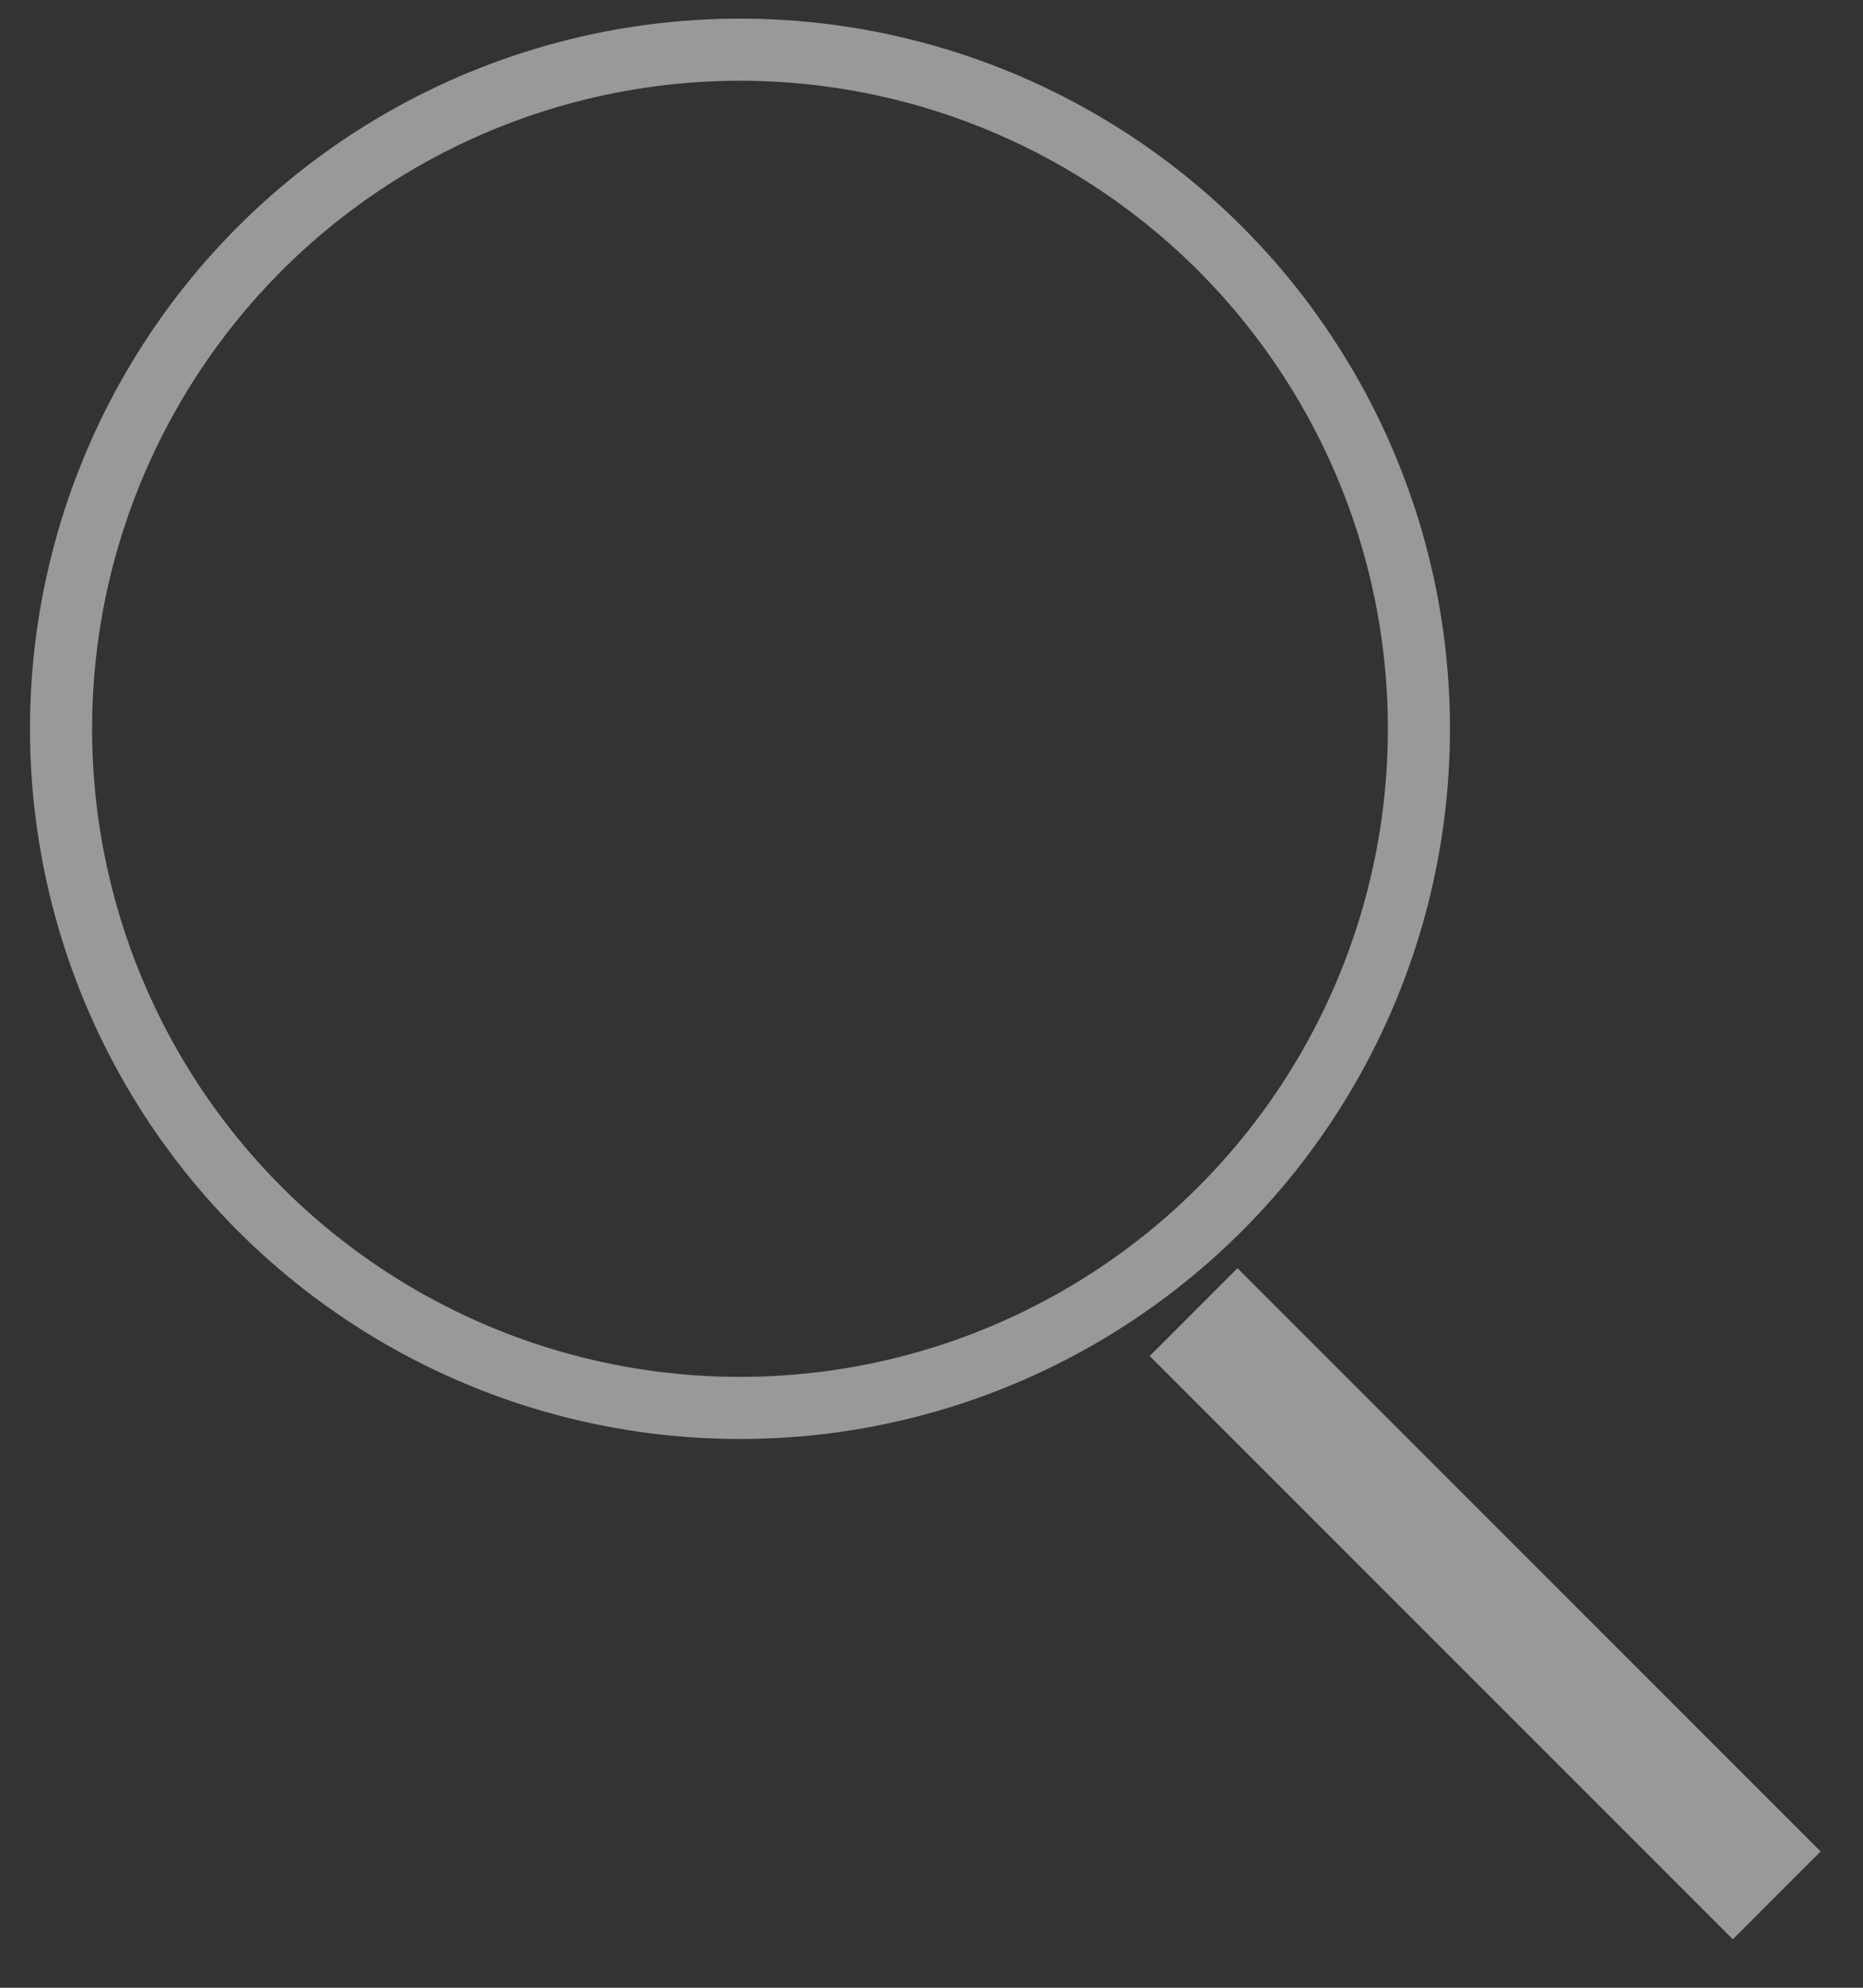 <svg width="30" height="32" viewBox="0 0 30 32" fill="none" xmlns="http://www.w3.org/2000/svg">
<rect x="0" y="0" width="30" height="32" fill="#333333" stroke="none"/>
<g opacity="0.5">
<circle cx="11.916" cy="11.733" r="10.933" stroke="white"/>
<path d="M28.611 30.513L19.221 21.123" stroke="white" stroke-width="2"/>
</g>
</svg>
